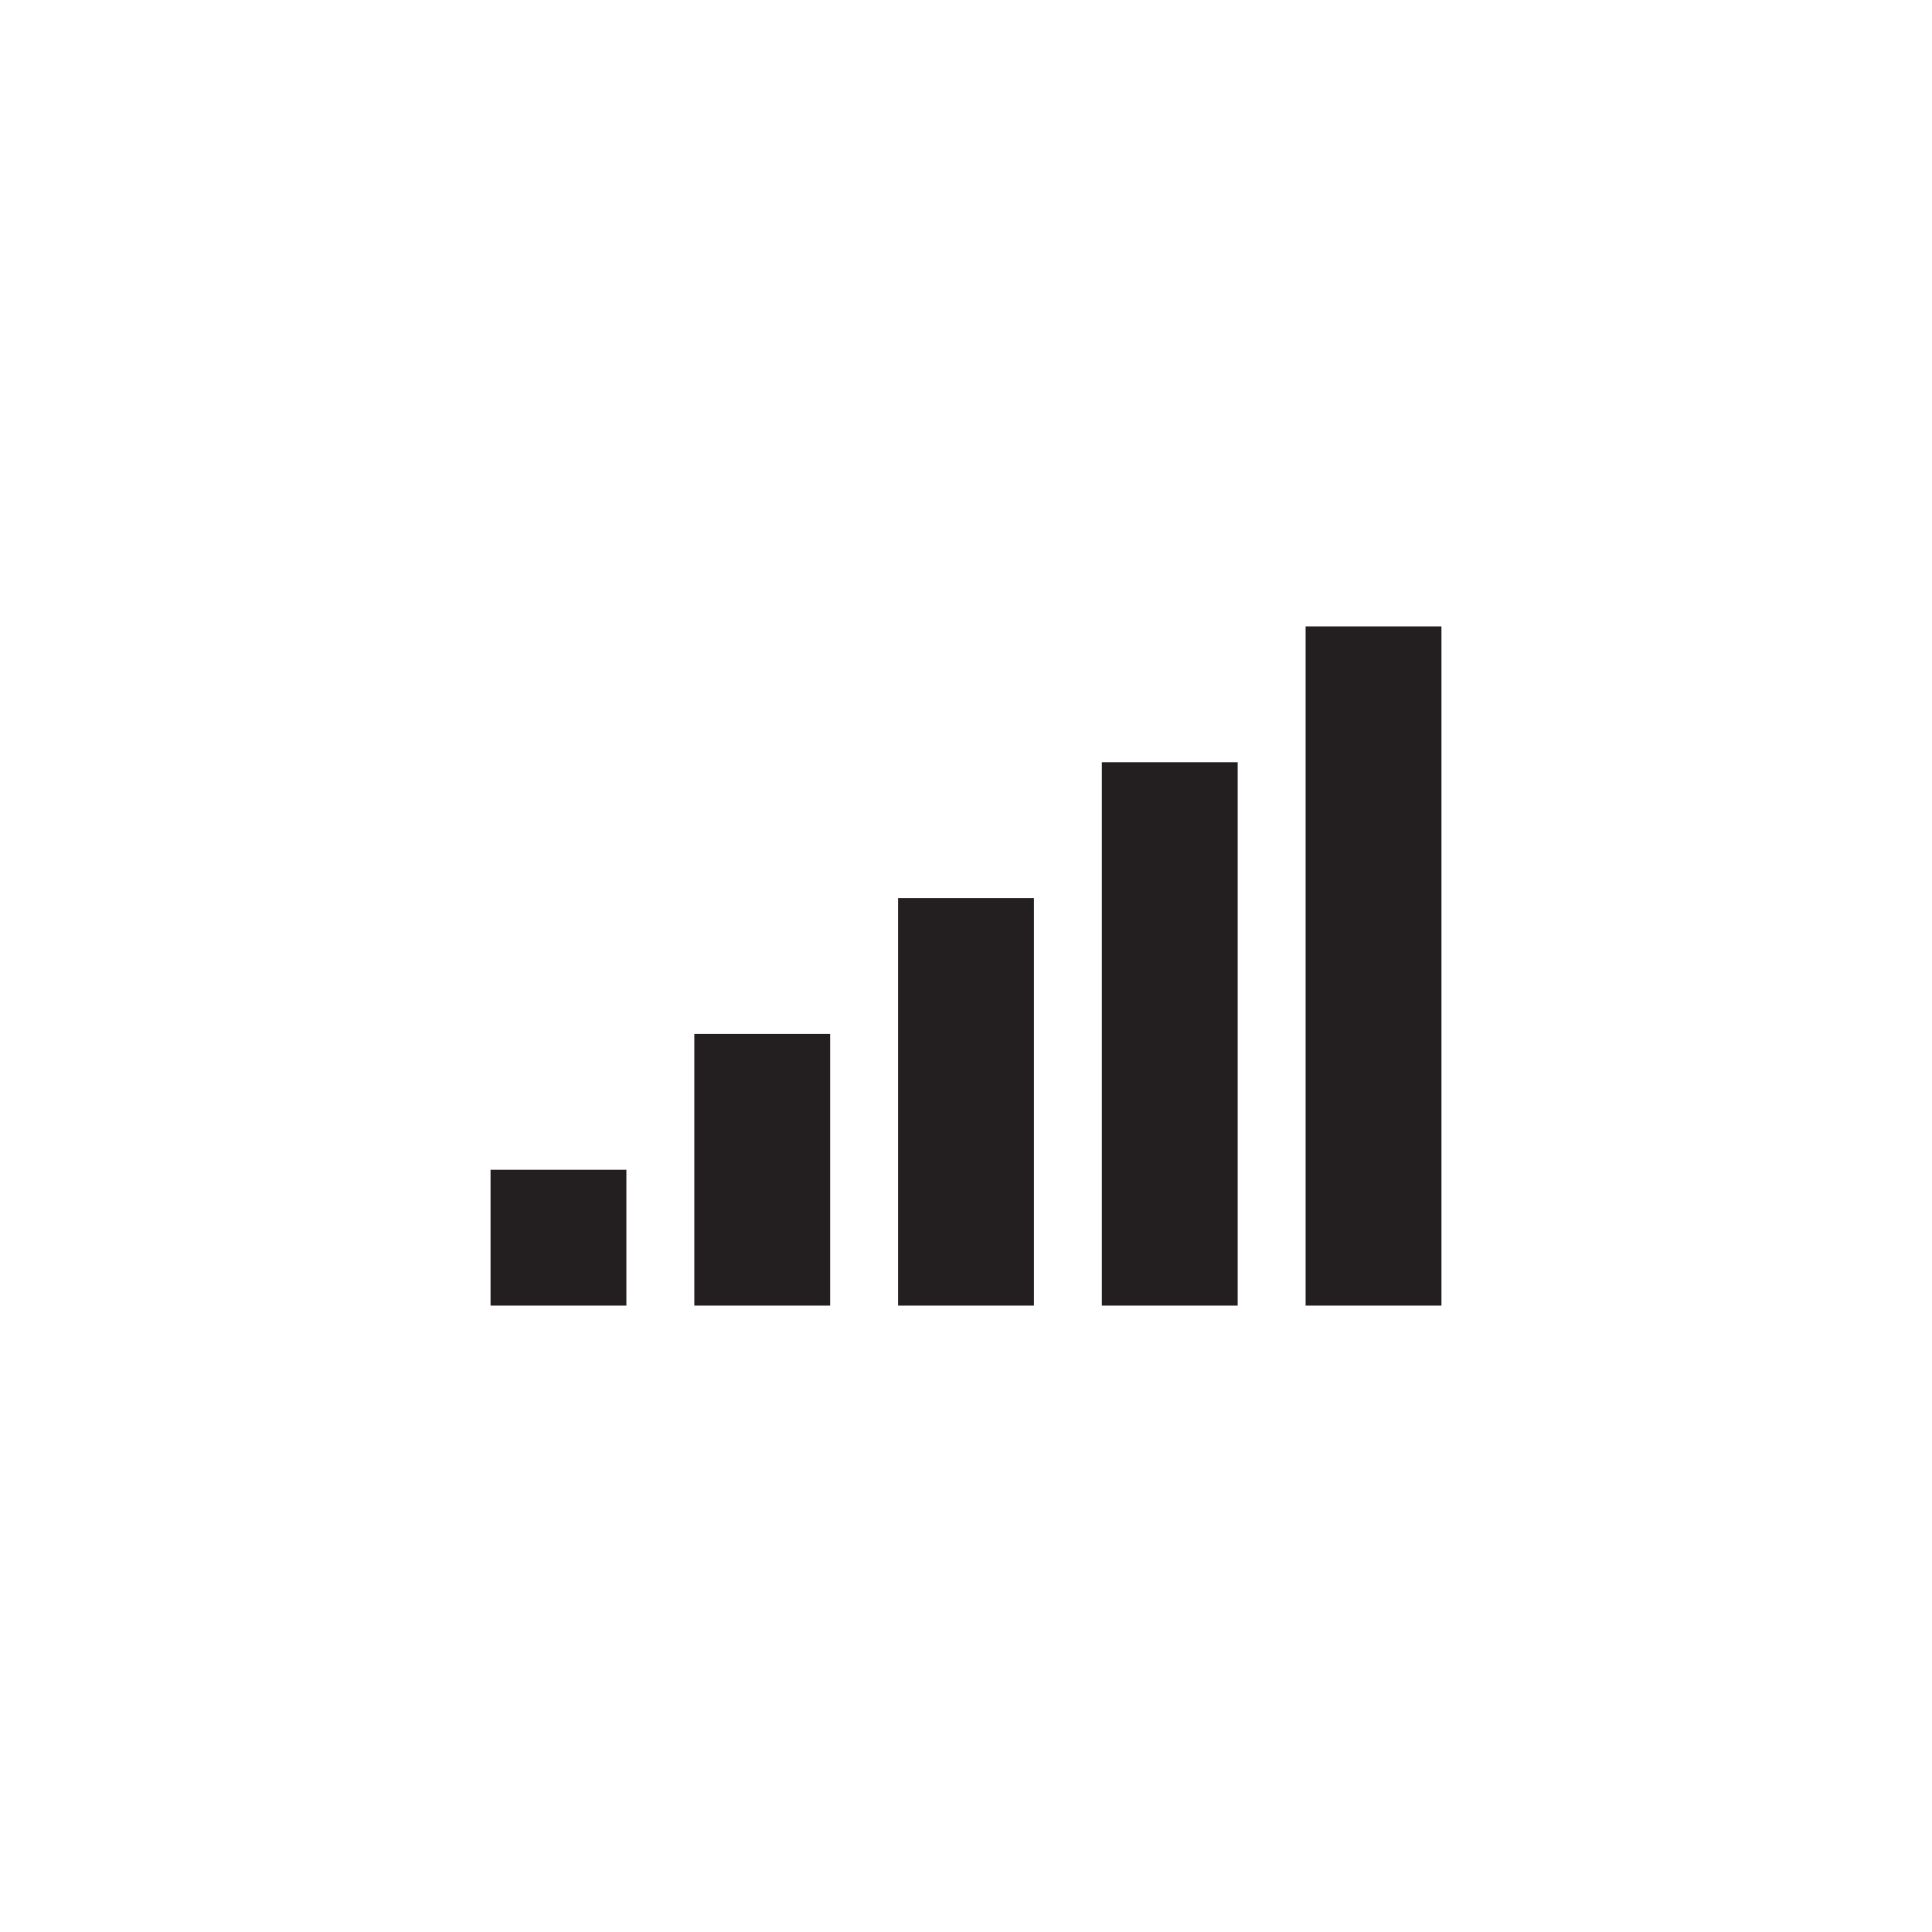 <?xml version="1.0" encoding="utf-8"?>
<!-- Generator: Adobe Illustrator 15.1.0, SVG Export Plug-In . SVG Version: 6.00 Build 0)  -->
<!DOCTYPE svg PUBLIC "-//W3C//DTD SVG 1.0//EN" "http://www.w3.org/TR/2001/REC-SVG-20010904/DTD/svg10.dtd">
<svg version="1.0" id="icon" xmlns="http://www.w3.org/2000/svg" xmlns:xlink="http://www.w3.org/1999/xlink" x="0px" y="0px"
	 width="64px" height="64px" viewBox="0 0 64 64" enable-background="new 0 0 64 64" xml:space="preserve">
<g>
	<path fill="#231F20" d="M16.25,43.25v-4.5h4.5v4.5H16.25z M23,43.25v-9h4.5v9H23z M29.75,43.25v-13.5h4.5v13.5H29.75z M36.5,43.25
		v-18H41v18H36.5z M43.25,43.25v-22.5h4.5v22.5H43.25z"/>
</g>
</svg>
